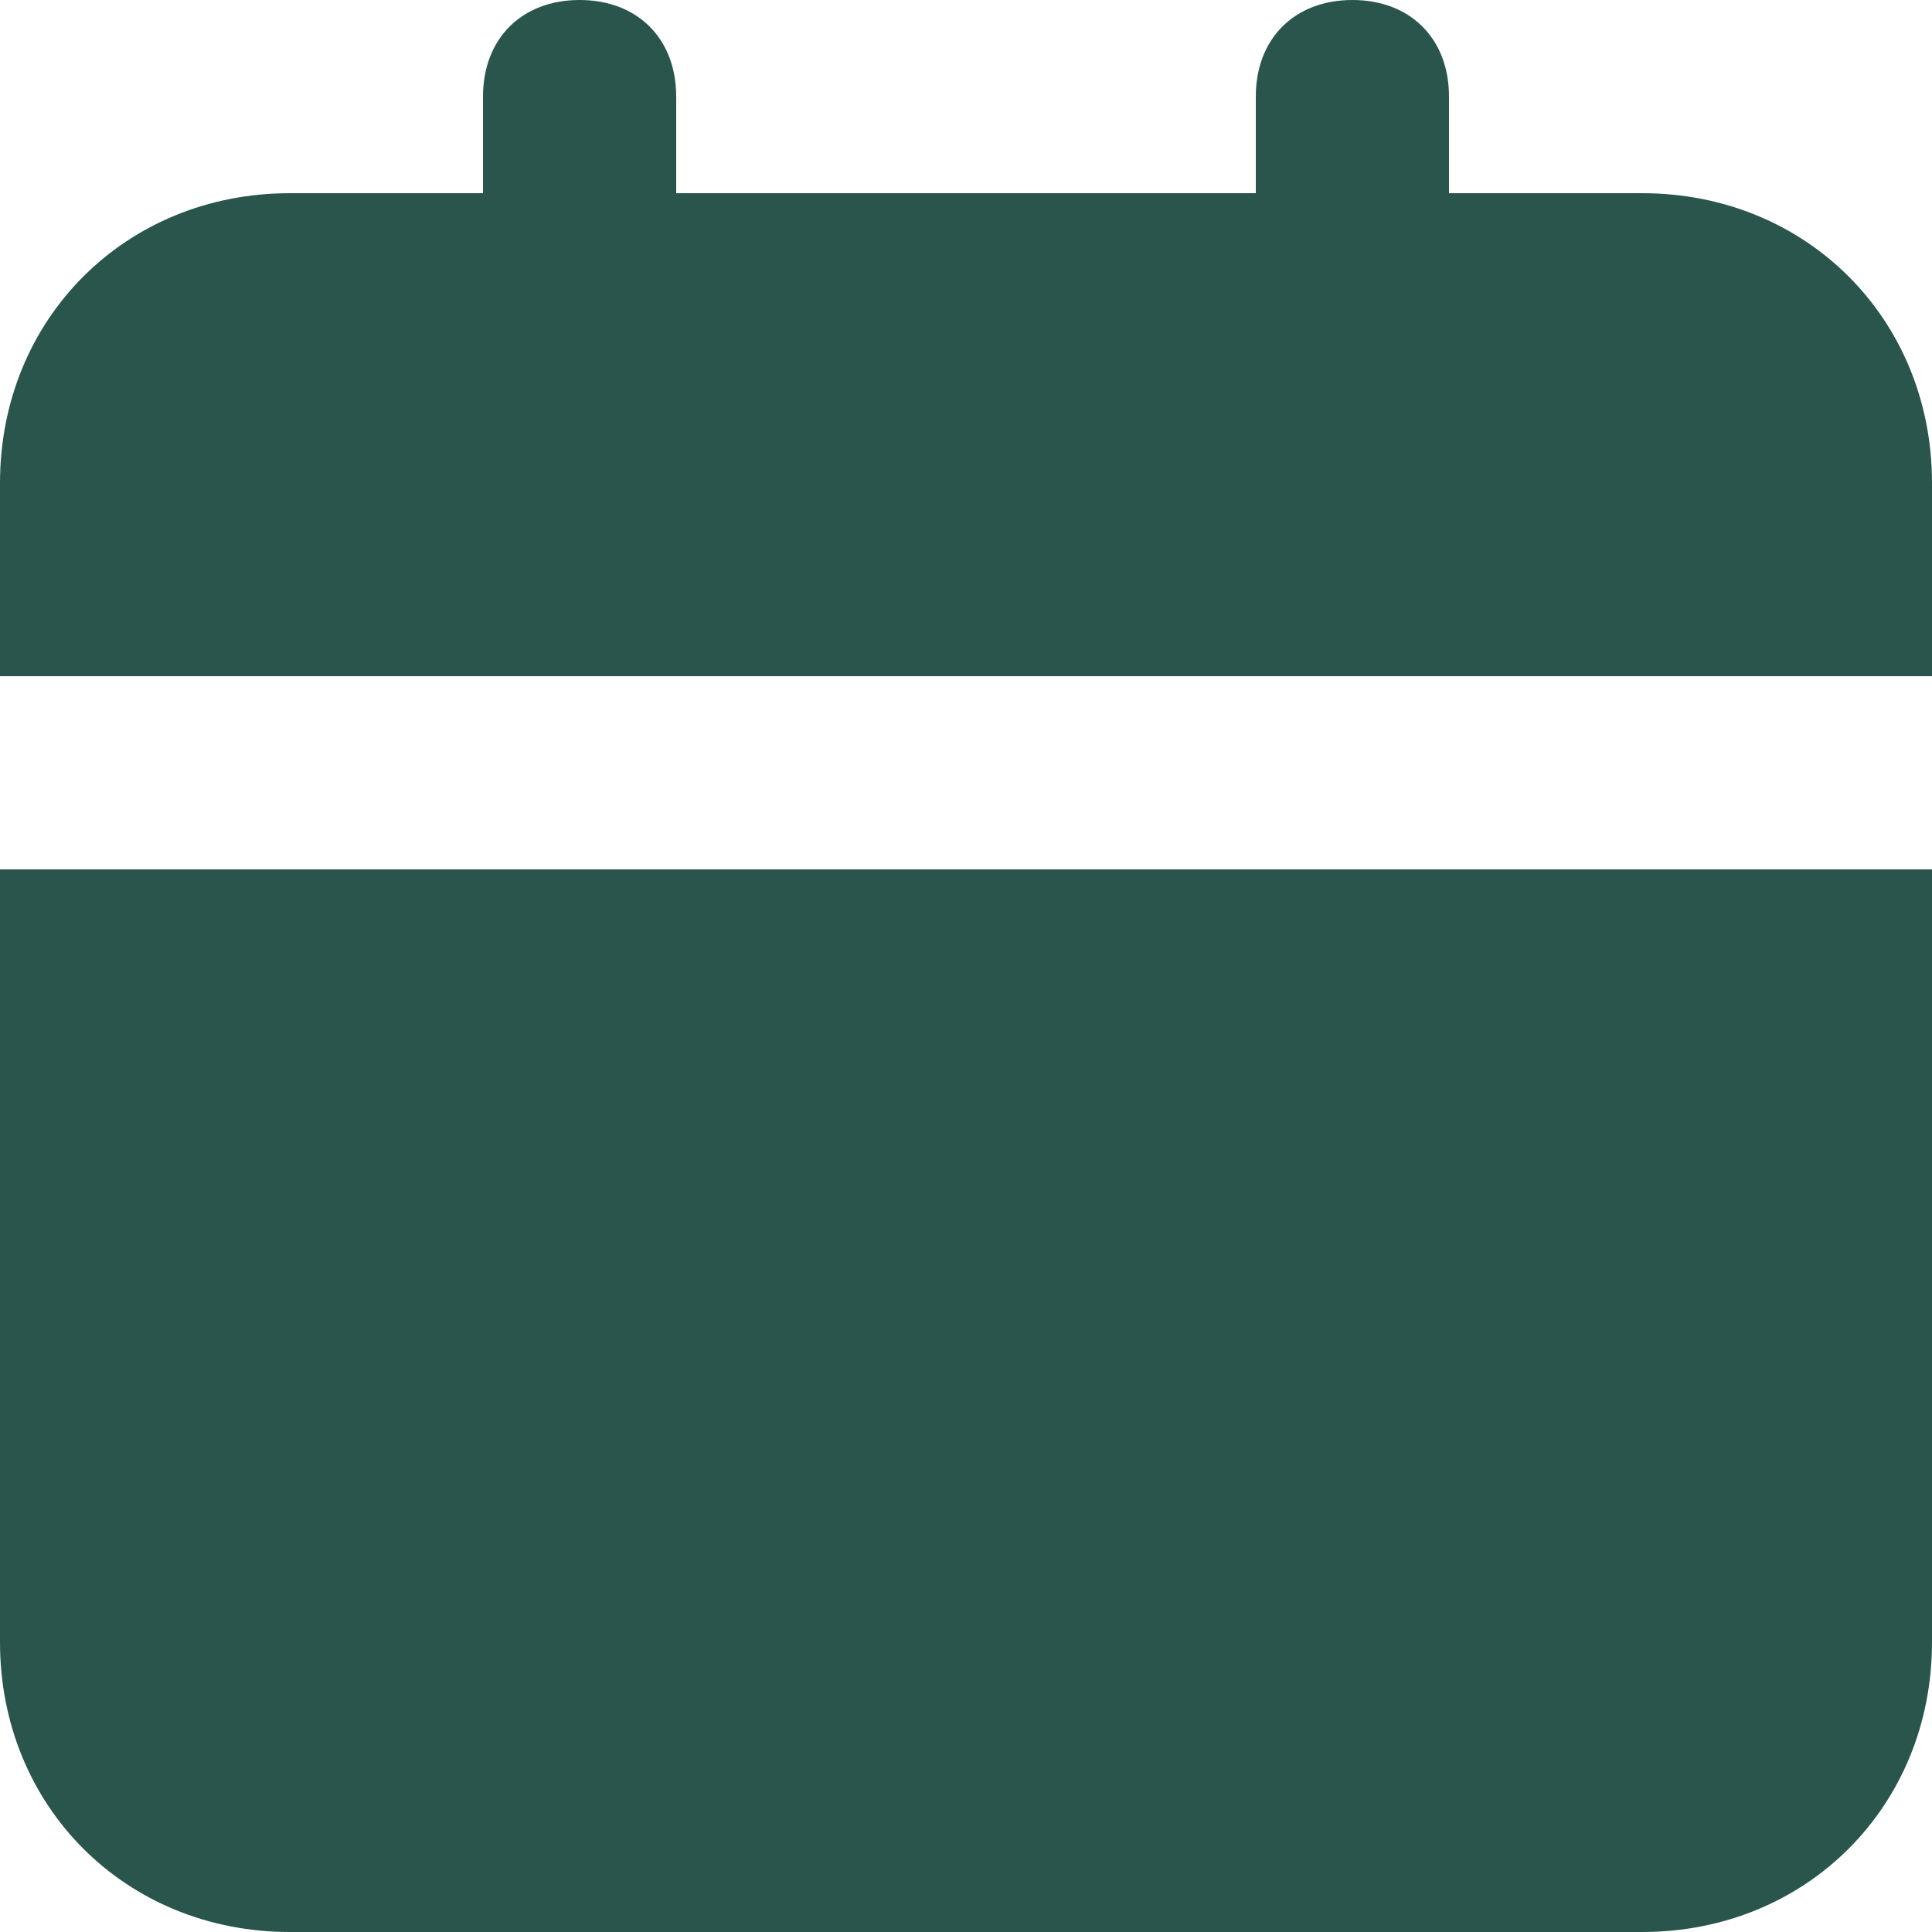 <svg width="128" height="128" viewBox="0 0 128 128" fill="none" xmlns="http://www.w3.org/2000/svg">
<path d="M0 108.8C0 119.68 8.32 128 19.2 128H108.8C119.68 128 128 119.68 128 108.8V57.6H0V108.8ZM108.8 12.8H96V6.4C96 2.56 93.44 0 89.6 0C85.76 0 83.2 2.56 83.2 6.4V12.8H44.8V6.4C44.8 2.56 42.24 0 38.4 0C34.56 0 32 2.56 32 6.4V12.8H19.2C8.32 12.8 0 21.12 0 32V44.8H128V32C128 21.12 119.68 12.8 108.8 12.8Z" fill="#29554D"/>
</svg>
